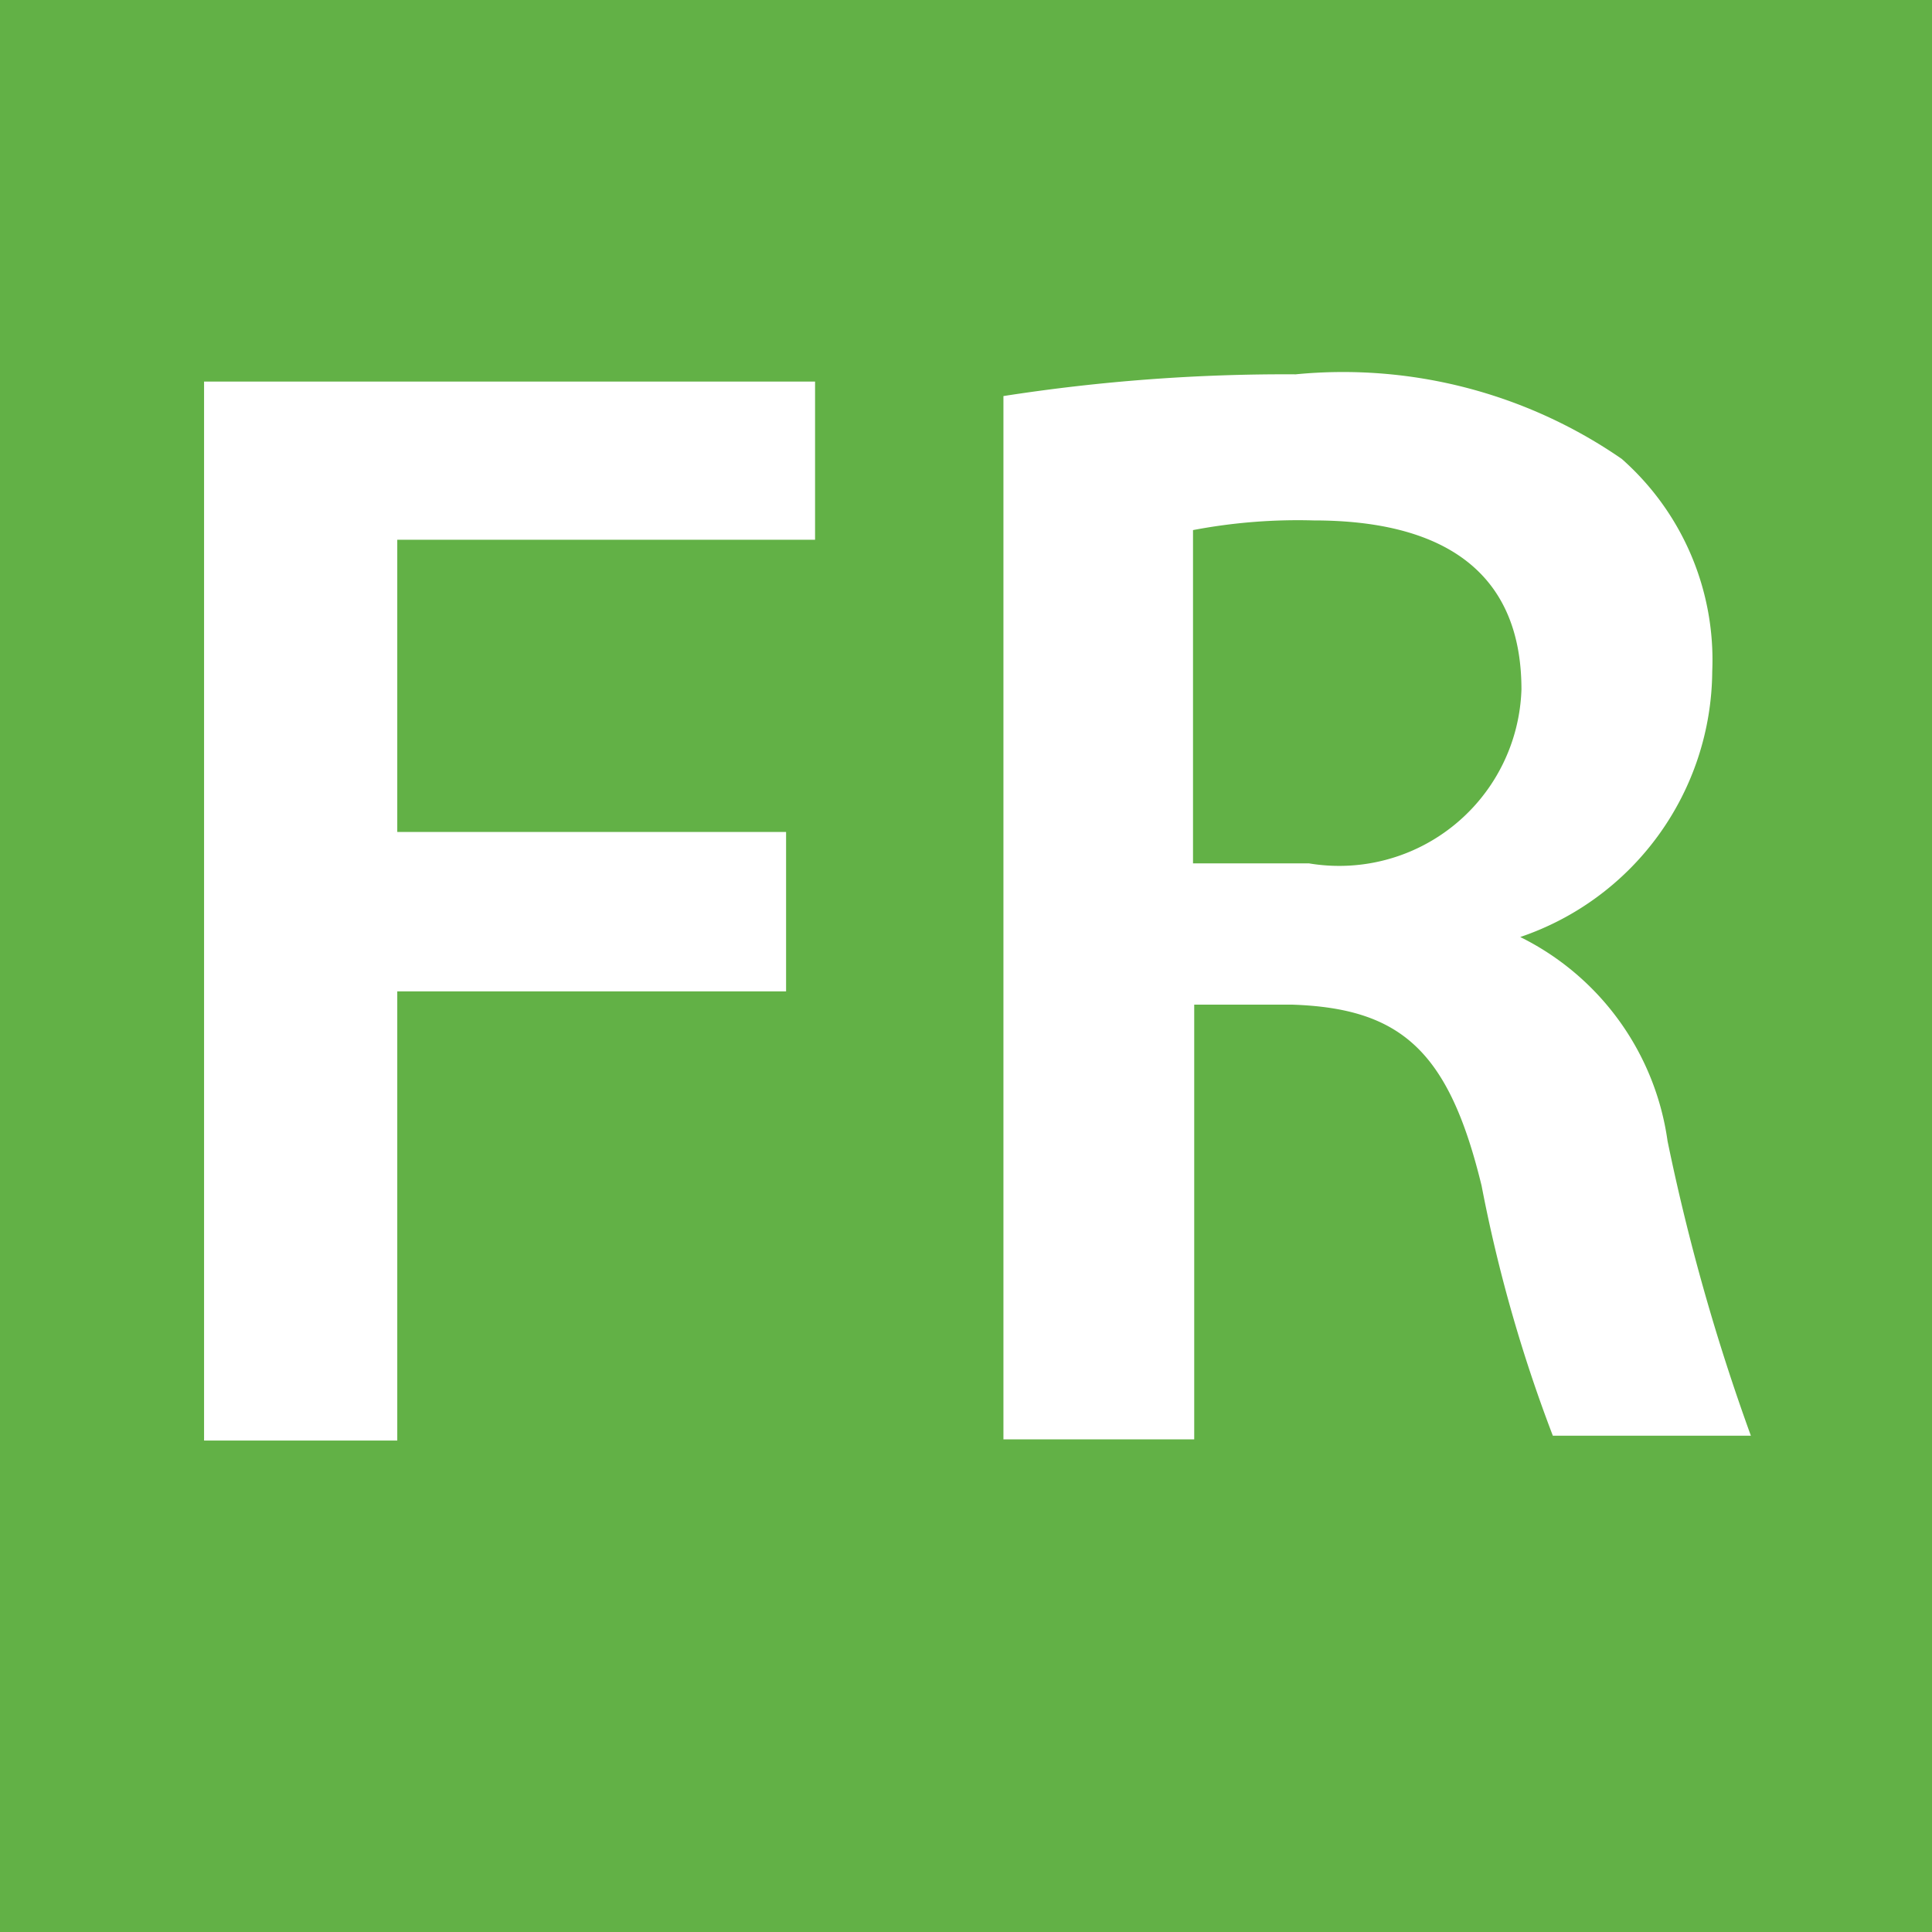 <svg id="Layer_1" data-name="Layer 1" xmlns="http://www.w3.org/2000/svg" viewBox="0 0 16 16"><defs><style>.cls-1{fill:#62b146;}.cls-2{fill:#fff;}</style></defs><title>fr-sm</title><rect class="cls-1" width="16" height="16"/><path class="cls-2" d="M1.69,3.16H6.75V4.47H3.29V6.89H6.51V8.21H3.29v3.72H1.69V3.16Z" transform="translate(0 0)"/><path class="cls-2" d="M8.31,3.28a15.18,15.18,0,0,1,2.42-.18,4.06,4.06,0,0,1,2.7.7,2.22,2.22,0,0,1,.75,1.76,2.34,2.34,0,0,1-1.59,2.2v0a2.23,2.23,0,0,1,1.22,1.69,17.47,17.47,0,0,0,.69,2.44H12.86a12.25,12.25,0,0,1-.59-2.07C12,8.71,11.61,8.35,10.7,8.32H9.89v3.6H8.31V3.28ZM9.89,7.15h0.95A1.51,1.51,0,0,0,12.6,5.71c0-1-.68-1.4-1.72-1.4a4.64,4.64,0,0,0-1,.08V7.15Z" transform="translate(0 0)"/></svg>